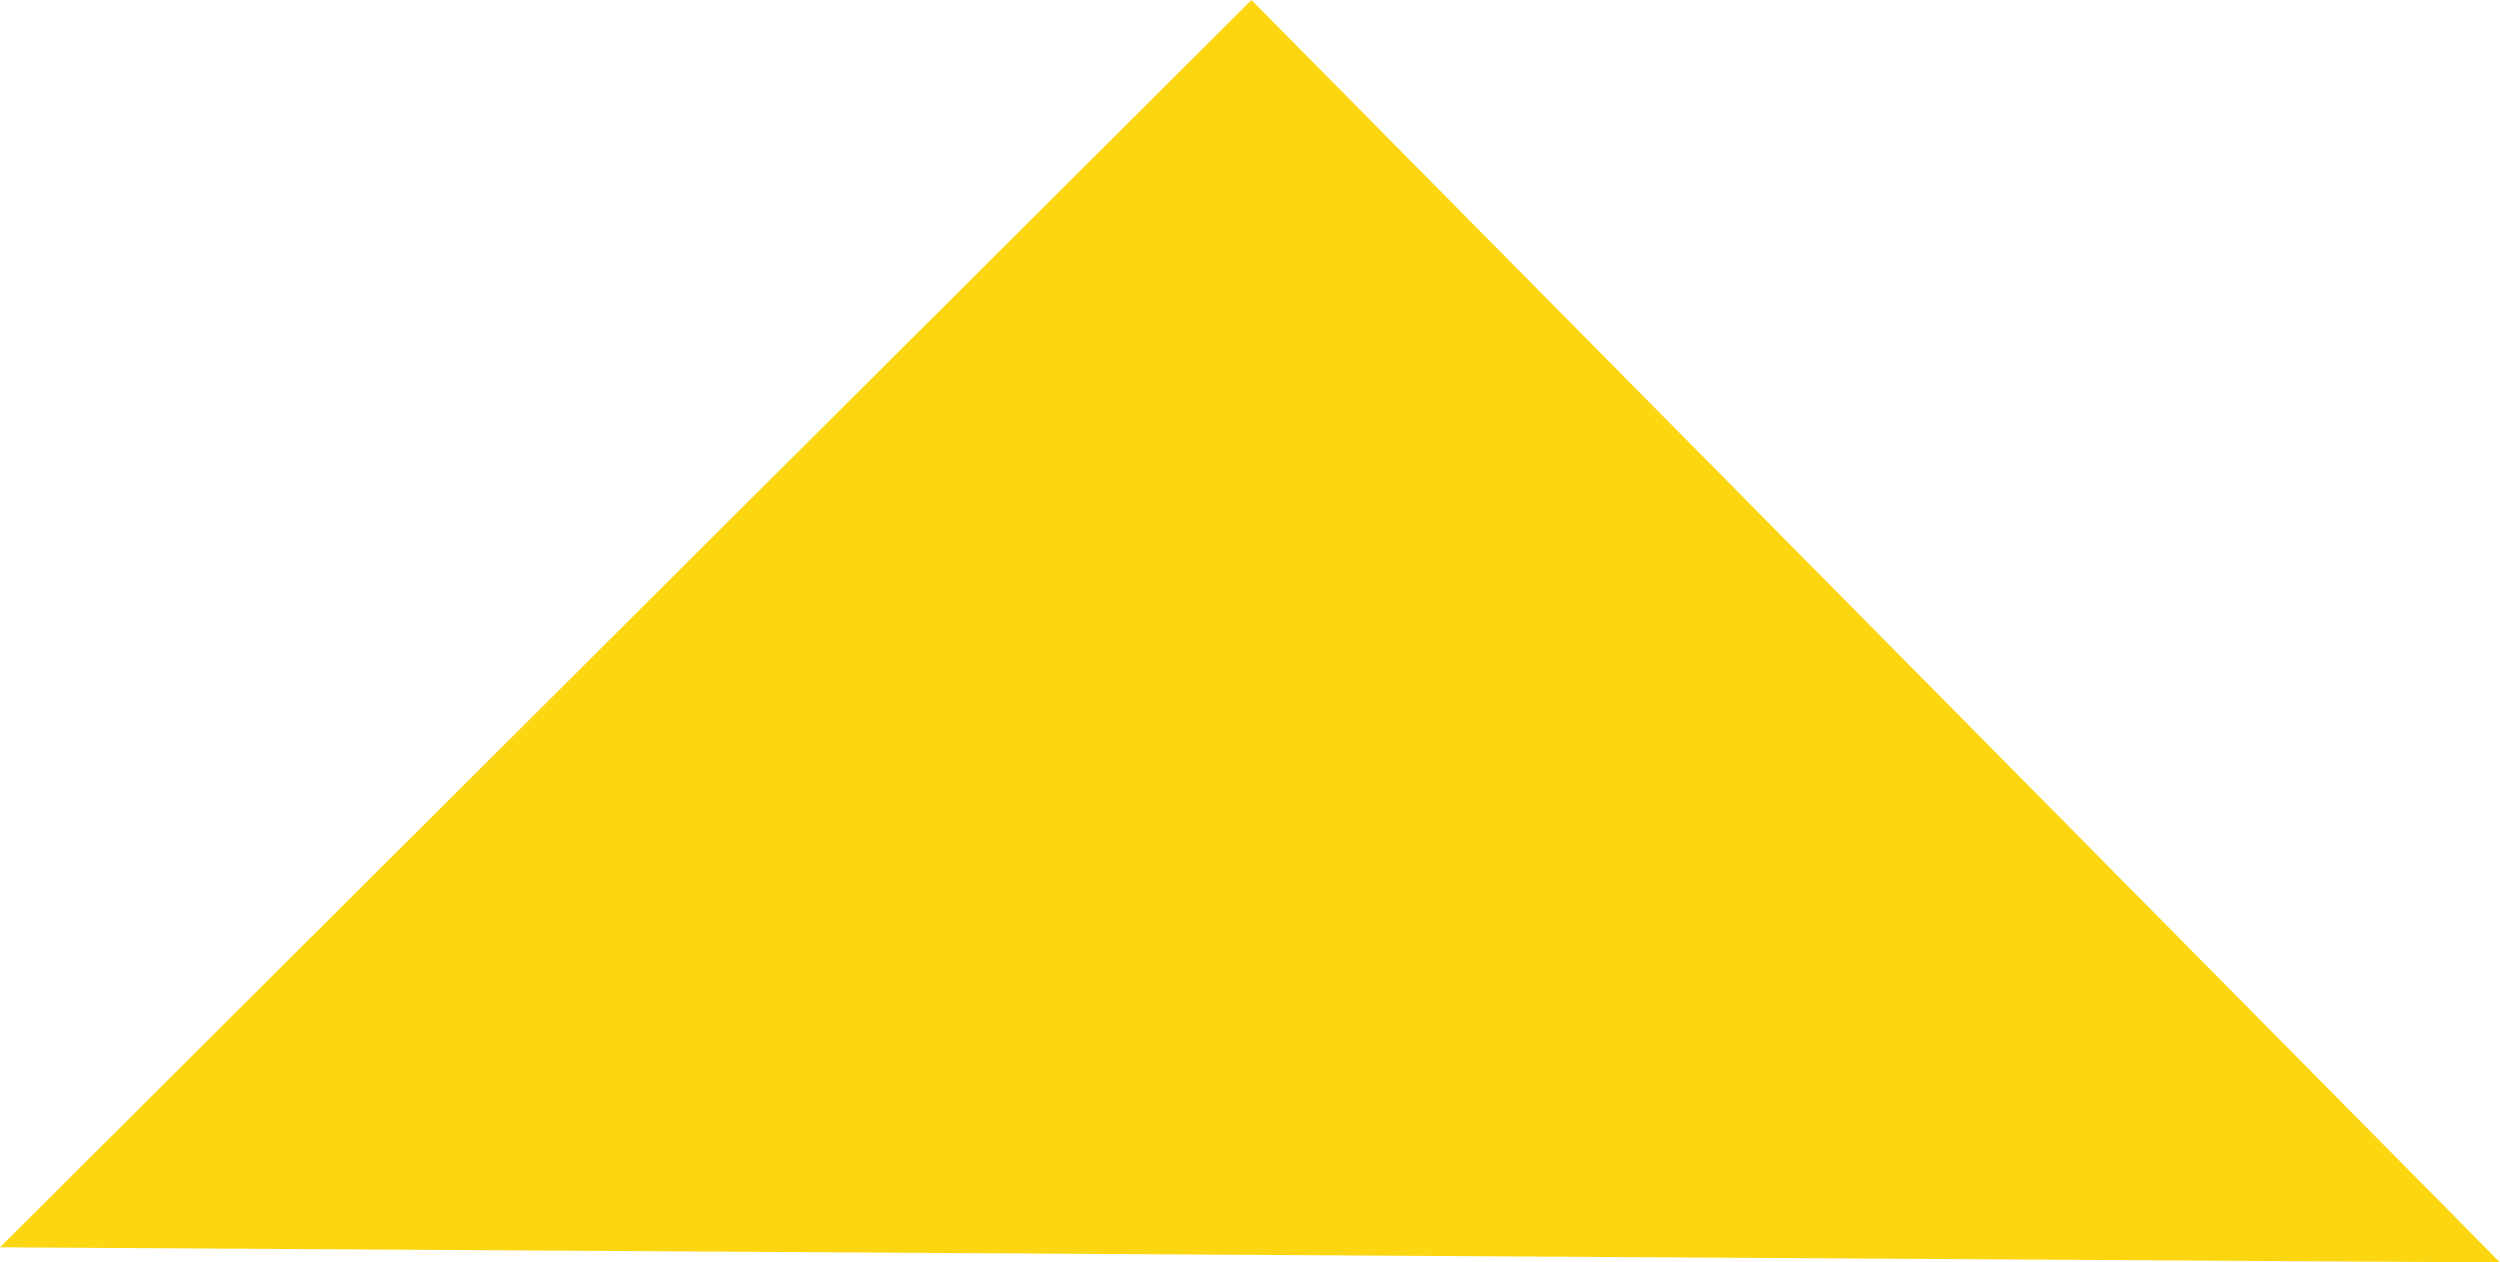 <svg xmlns="http://www.w3.org/2000/svg" width="94.428" height="47.684" viewBox="0 0 94.428 47.684">
  <defs>
    <style>
      .cls-1 {
        fill: #fcd610;
      }
    </style>
  </defs>
  <path id="路径_17029" data-name="路径 17029" class="cls-1" d="M625.392,228.941l-47.269,47.112,94.428.572Z" transform="translate(-578.123 -228.941)"/>
</svg>

